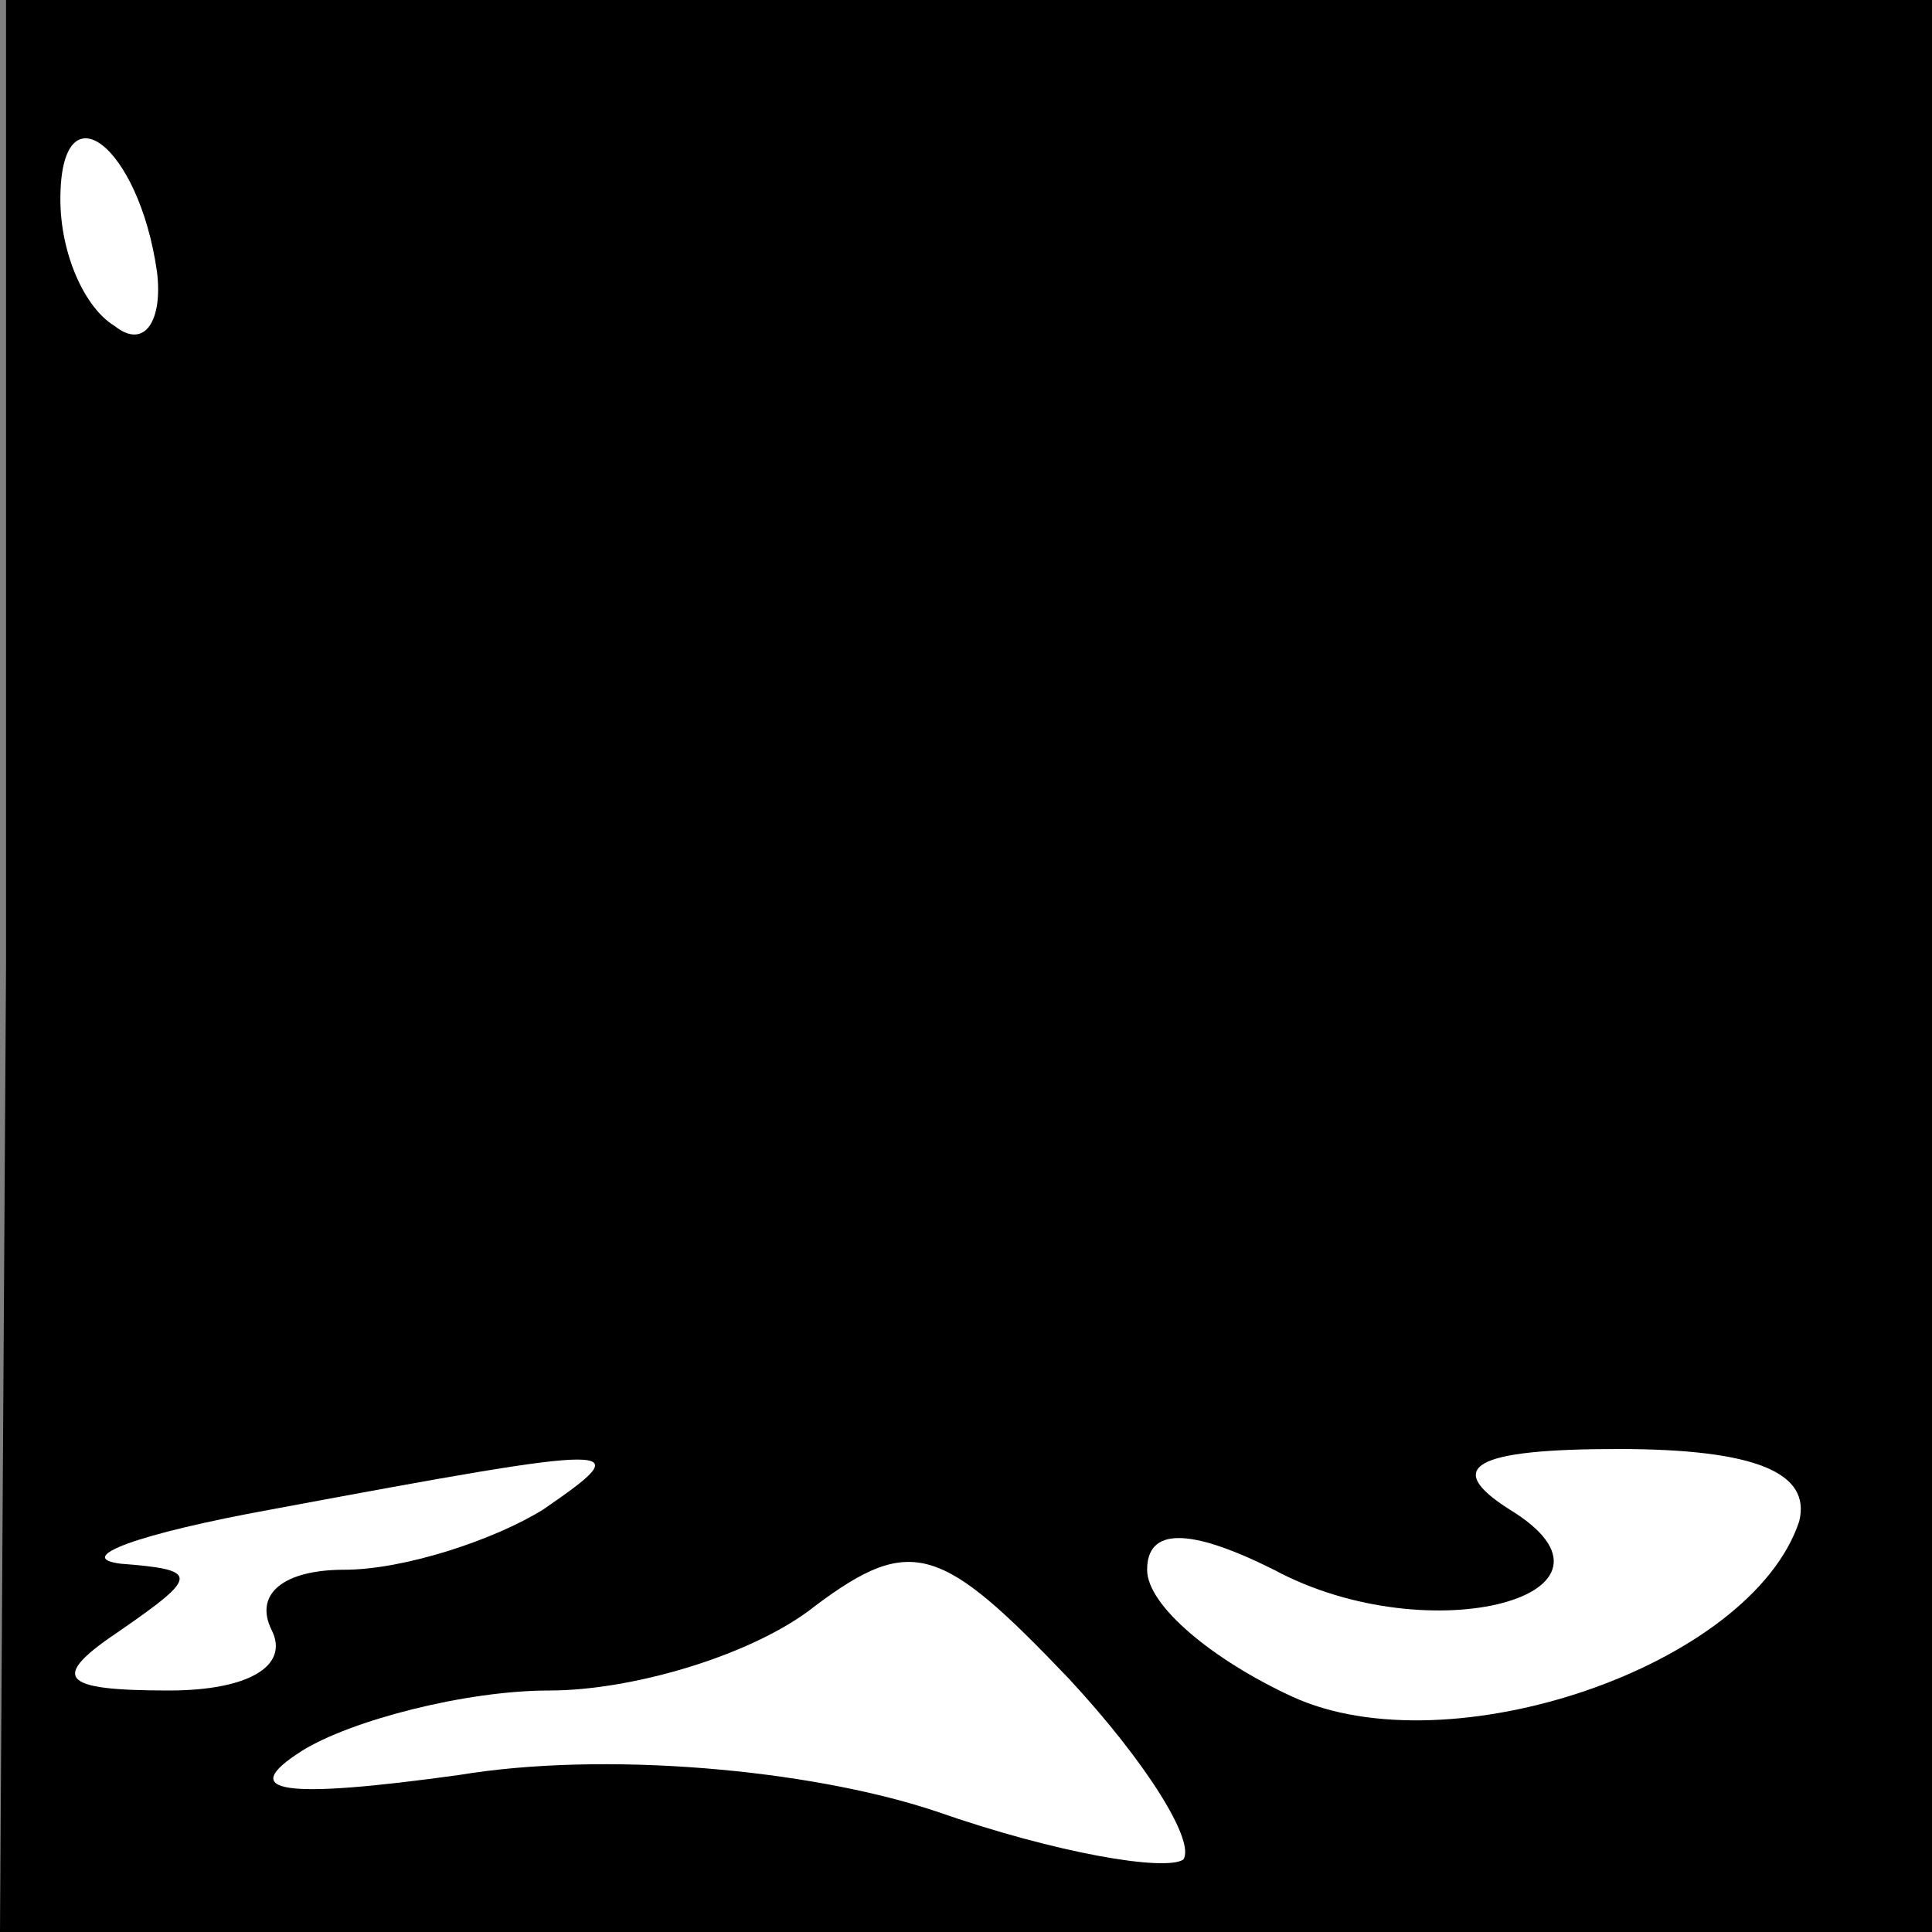 <?xml version="1.0" standalone="no"?>
<!DOCTYPE svg PUBLIC "-//W3C//DTD SVG 20010904//EN"
 "http://www.w3.org/TR/2001/REC-SVG-20010904/DTD/svg10.dtd">
<svg version="1.0" xmlns="http://www.w3.org/2000/svg"
 width="32pt" height="32pt" viewBox="0 0 32 32"
 preserveAspectRatio="xMidYMid meet">
<rect x="0" y="0" width="32" height="32" fill="#808080" stroke="none"/>
<g transform="translate(0,32) scale(0.1,-0.1)"
fill="#000000" stroke="none">
<path fill="#000000" stroke="none" d="M1 160 l-1 -160 160 0 160 0 0 160 0
160 -159 0 -160 0 0 -160z"/>
<path fill="#ffffff" stroke="none" d="M26 275 c1 -8 -2 -13 -7 -9 -5 3 -9 12
-9 21 0 19 13 9 16 -12z"/>
<path fill="#ffffff" stroke="none" d="M90 70 c-8 -5 -23 -10 -33 -10 -10 0
-15 -4 -12 -10 3 -6 -4 -10 -17 -10 -18 0 -20 2 -8 10 13 9 13 10 0 11 -8 1 3
5 25 9 59 11 61 11 45 0z"/>
<path fill="#ffffff" stroke="none" d="M298 68 c-8 -24 -58 -41 -84 -29 -13 6
-24 15 -24 21 0 7 7 7 21 0 26 -14 62 -4 39 10 -11 7 -6 10 18 10 23 0 32 -4
30 -12z"/>
<path fill="#ffffff" stroke="none" d="M196 12 c-3 -2 -21 1 -41 8 -21 7 -55
10 -79 6 -29 -4 -37 -3 -26 4 8 5 27 10 41 10 14 0 34 6 44 14 16 12 21 10 42
-12 13 -14 21 -27 19 -30z"/>
</g>
</svg>
